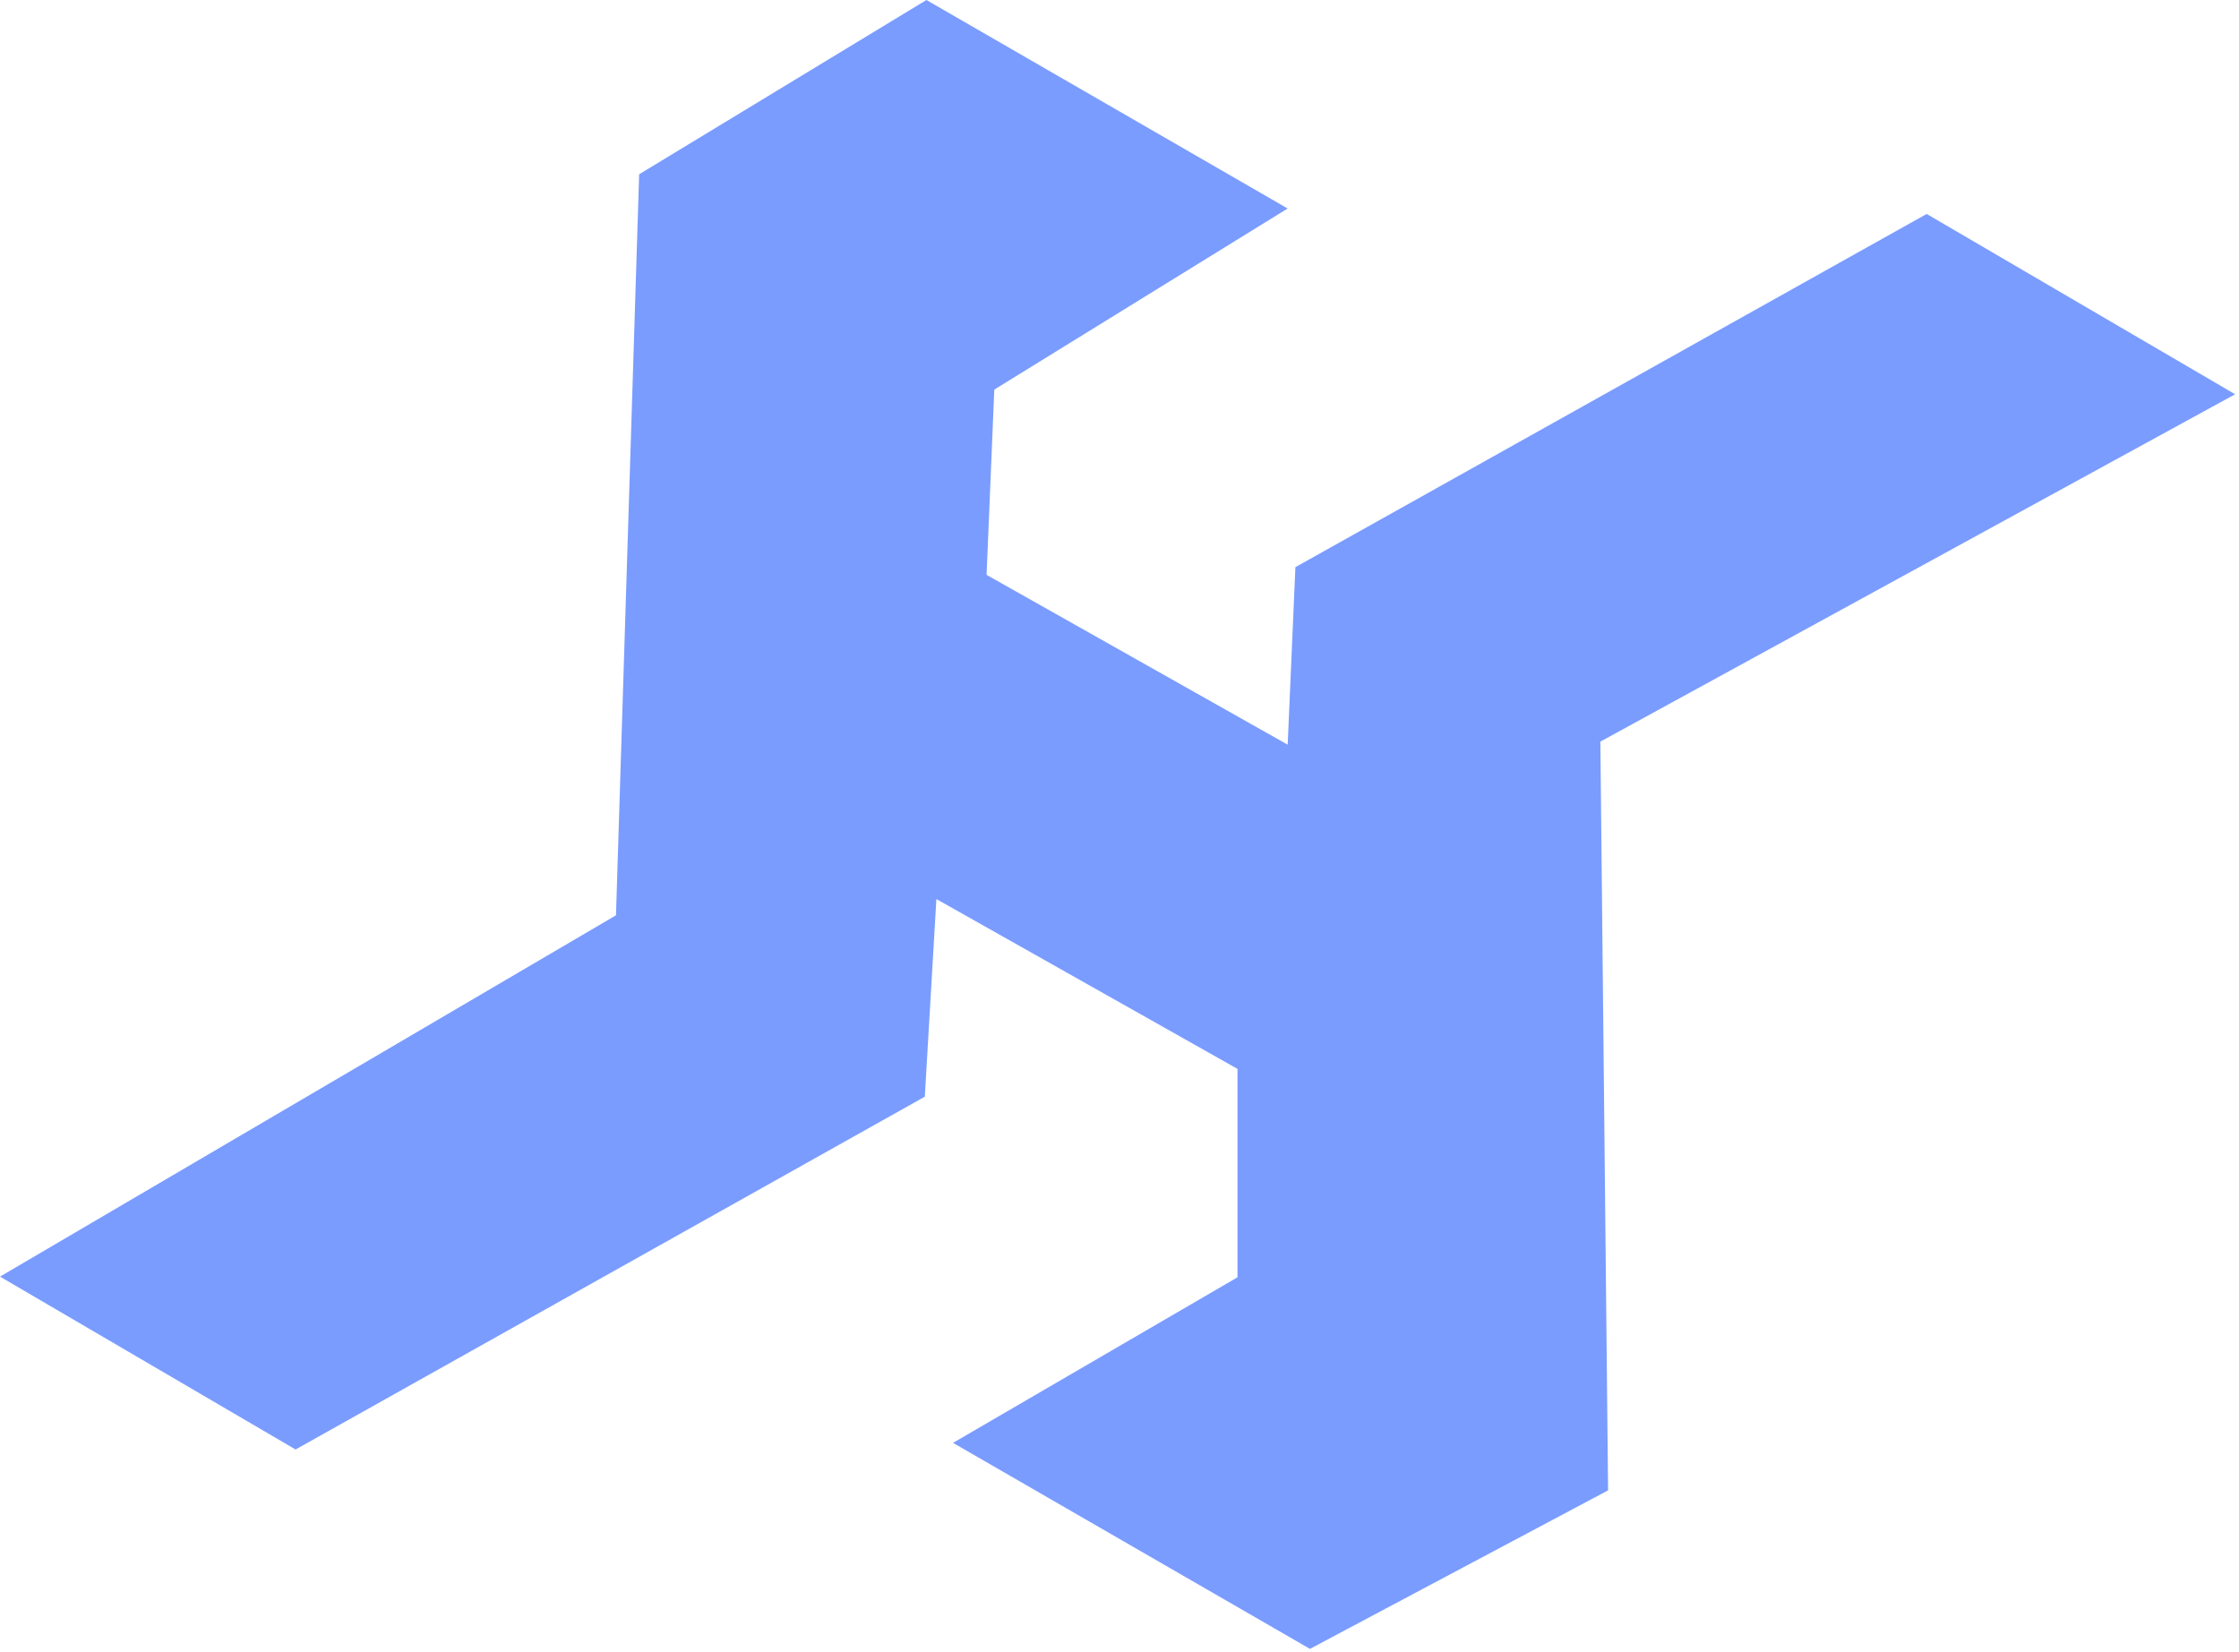 <svg width="290" height="214" viewBox="0 0 290 214" fill="none" xmlns="http://www.w3.org/2000/svg">
<path d="M79.783 118.578L0 165.388L38.283 187.785L119.783 142.078L121.283 116.475L160.283 138.475V165.475L123.438 186.926L169.667 213.616L208.283 193.078L207.283 96.078L289.5 51.078L249.546 27.717L167.783 73.475L166.783 96.475L127.783 74.475L128.783 50.474L166.779 27.012L119.994 0L82.783 22.578L79.783 118.578Z" fill="#7A9CFF"/>
</svg>
